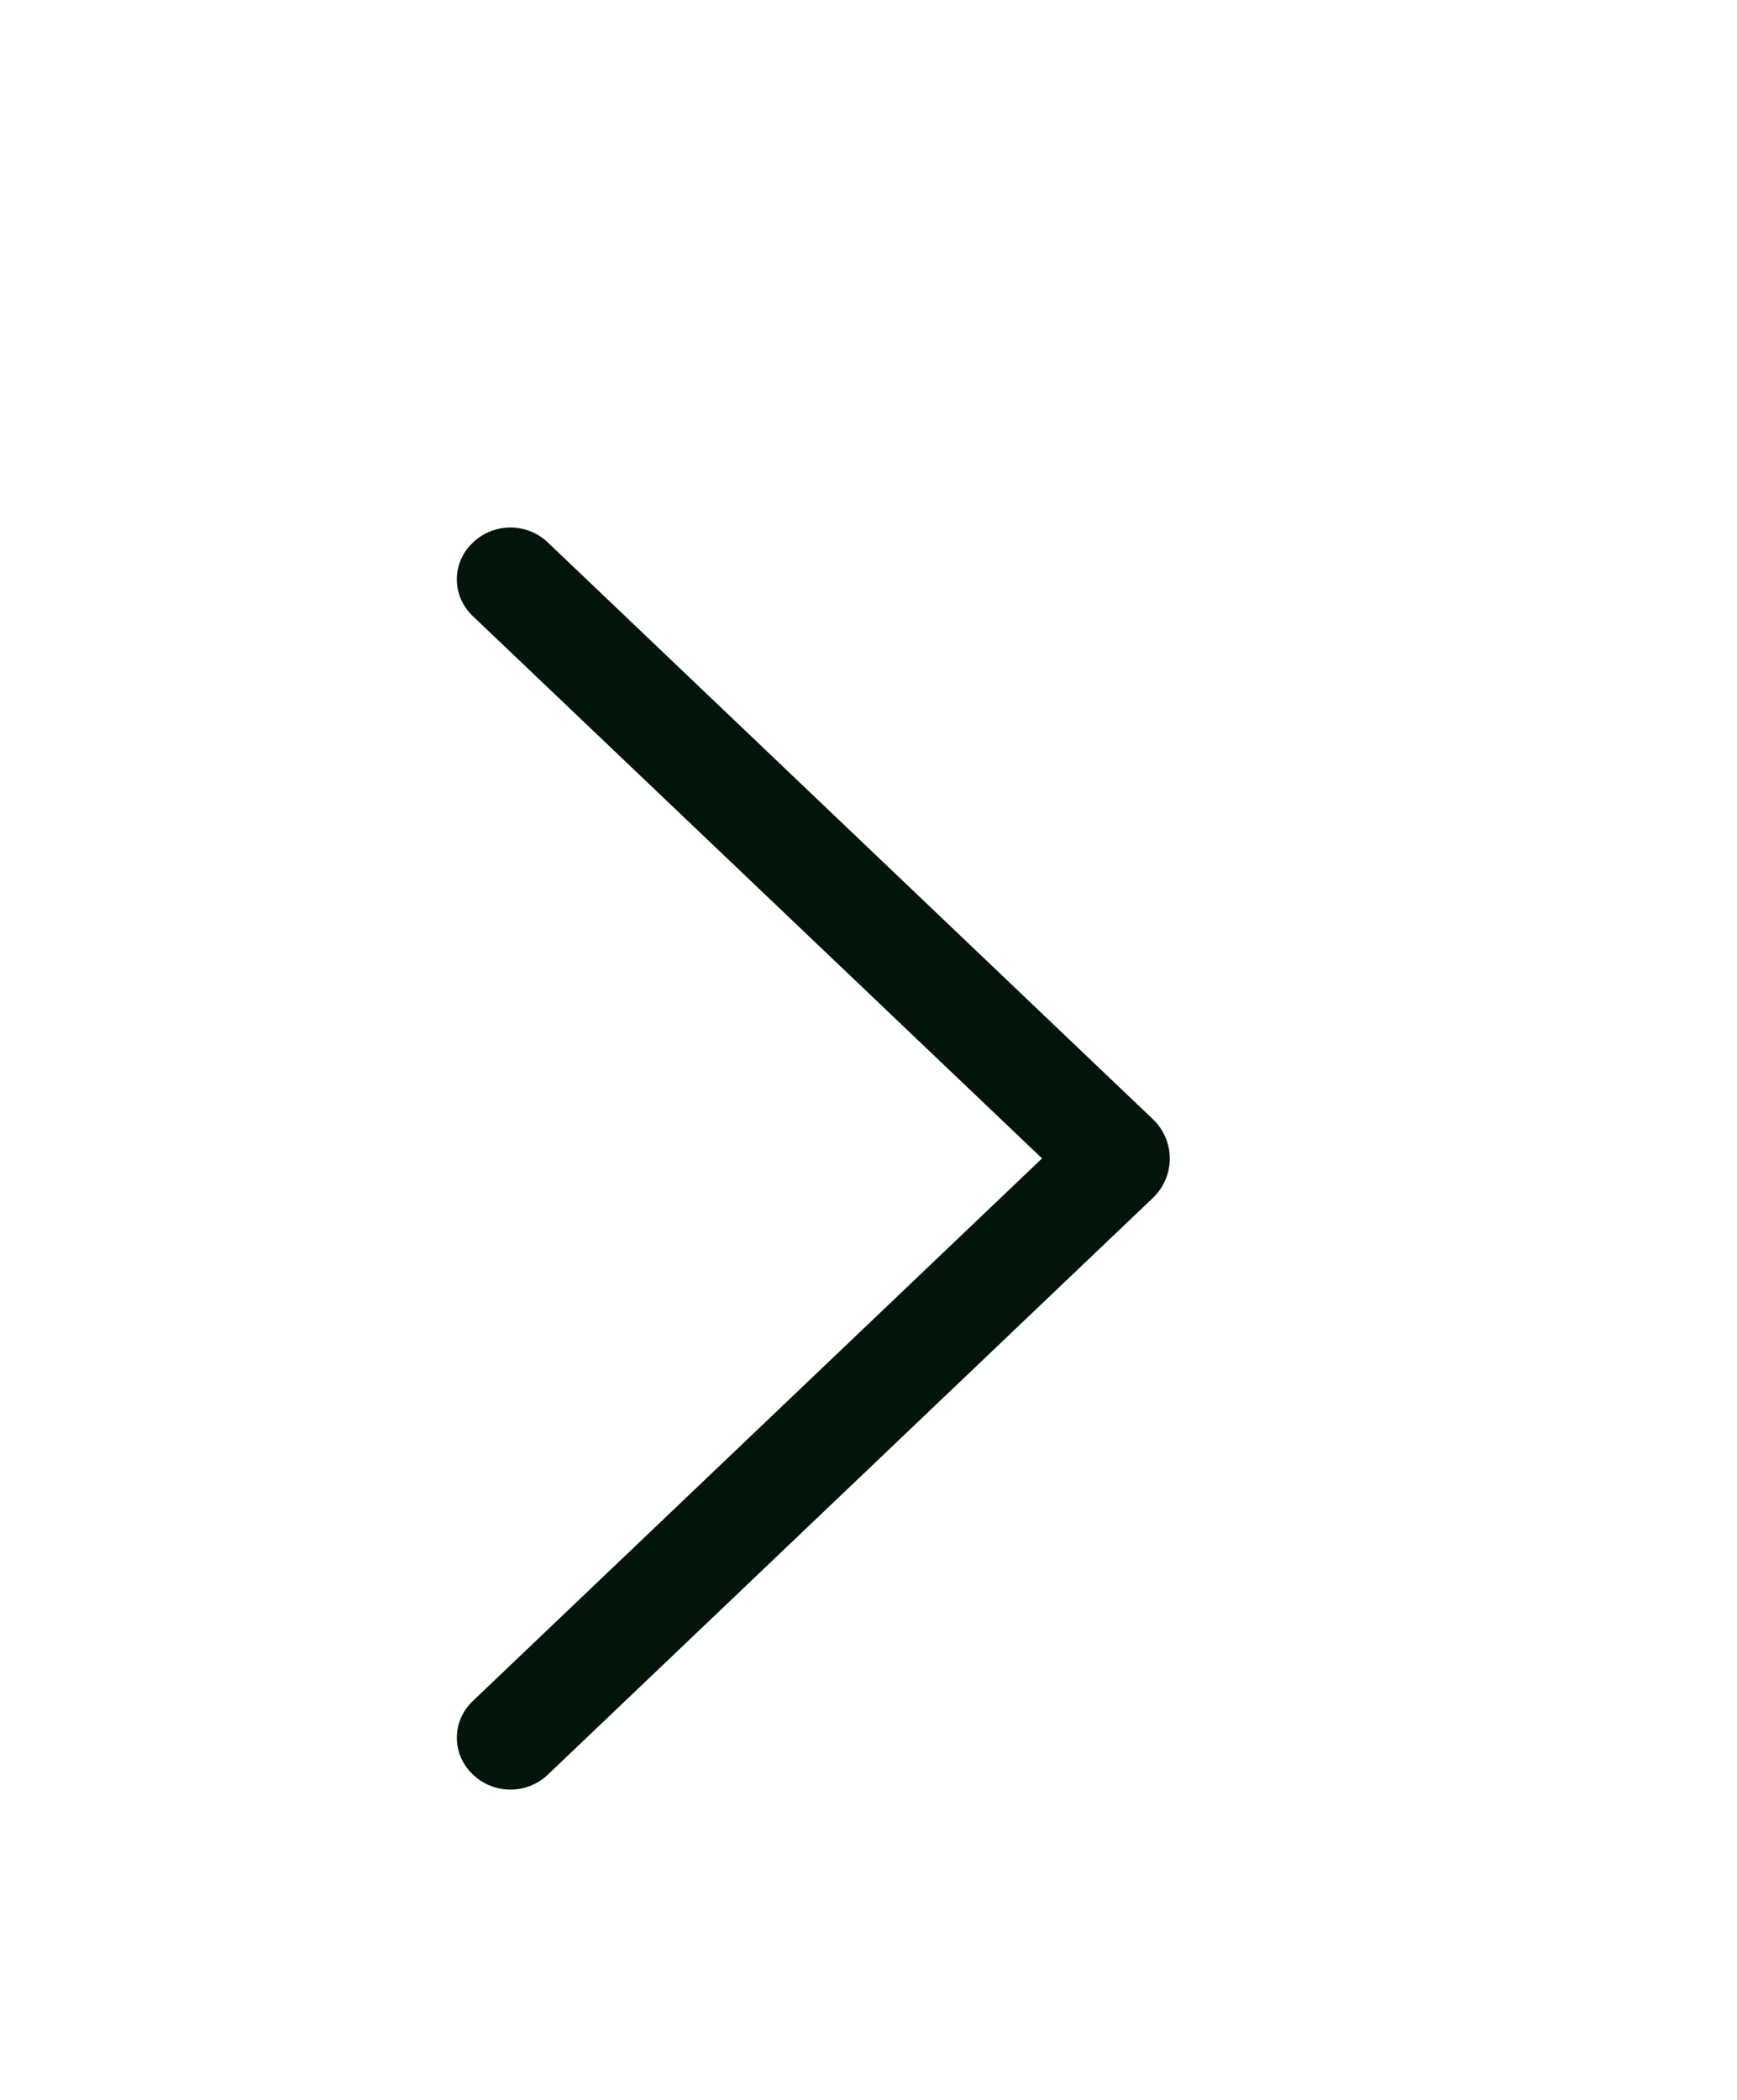 <svg width="24" height="29" viewBox="0 0 24 29" fill="none" xmlns="http://www.w3.org/2000/svg">
<g filter="url(#filter0_d_179_769)">
<path d="M15.93 12.543L7.57 20.508C7.431 20.641 7.246 20.715 7.053 20.715C6.86 20.715 6.675 20.641 6.535 20.508L6.526 20.499C6.459 20.434 6.405 20.357 6.368 20.271C6.331 20.185 6.312 20.092 6.312 19.999C6.312 19.905 6.331 19.813 6.368 19.727C6.405 19.641 6.459 19.563 6.526 19.498L14.398 11.998L6.526 4.502C6.459 4.437 6.405 4.359 6.368 4.273C6.331 4.187 6.312 4.095 6.312 4.001C6.312 3.908 6.331 3.815 6.368 3.729C6.405 3.643 6.459 3.565 6.526 3.501L6.535 3.492C6.675 3.359 6.86 3.285 7.053 3.285C7.246 3.285 7.431 3.359 7.57 3.492L15.93 11.457C16.003 11.527 16.062 11.611 16.102 11.705C16.142 11.798 16.163 11.899 16.163 12C16.163 12.102 16.142 12.202 16.102 12.295C16.062 12.389 16.003 12.473 15.93 12.543Z" fill="#01150B"/>
</g>
<defs>
<filter id="filter0_d_179_769" x="-4" y="0" width="32" height="32" filterUnits="userSpaceOnUse" color-interpolation-filters="sRGB">
<feFlood flood-opacity="0" result="BackgroundImageFix"/>
<feColorMatrix in="SourceAlpha" type="matrix" values="0 0 0 0 0 0 0 0 0 0 0 0 0 0 0 0 0 0 127 0" result="hardAlpha"/>
<feOffset dy="4"/>
<feGaussianBlur stdDeviation="2"/>
<feComposite in2="hardAlpha" operator="out"/>
<feColorMatrix type="matrix" values="0 0 0 0 0 0 0 0 0 0 0 0 0 0 0 0 0 0 0.25 0"/>
<feBlend mode="normal" in2="BackgroundImageFix" result="effect1_dropShadow_179_769"/>
<feBlend mode="normal" in="SourceGraphic" in2="effect1_dropShadow_179_769" result="shape"/>
</filter>
</defs>
</svg>
